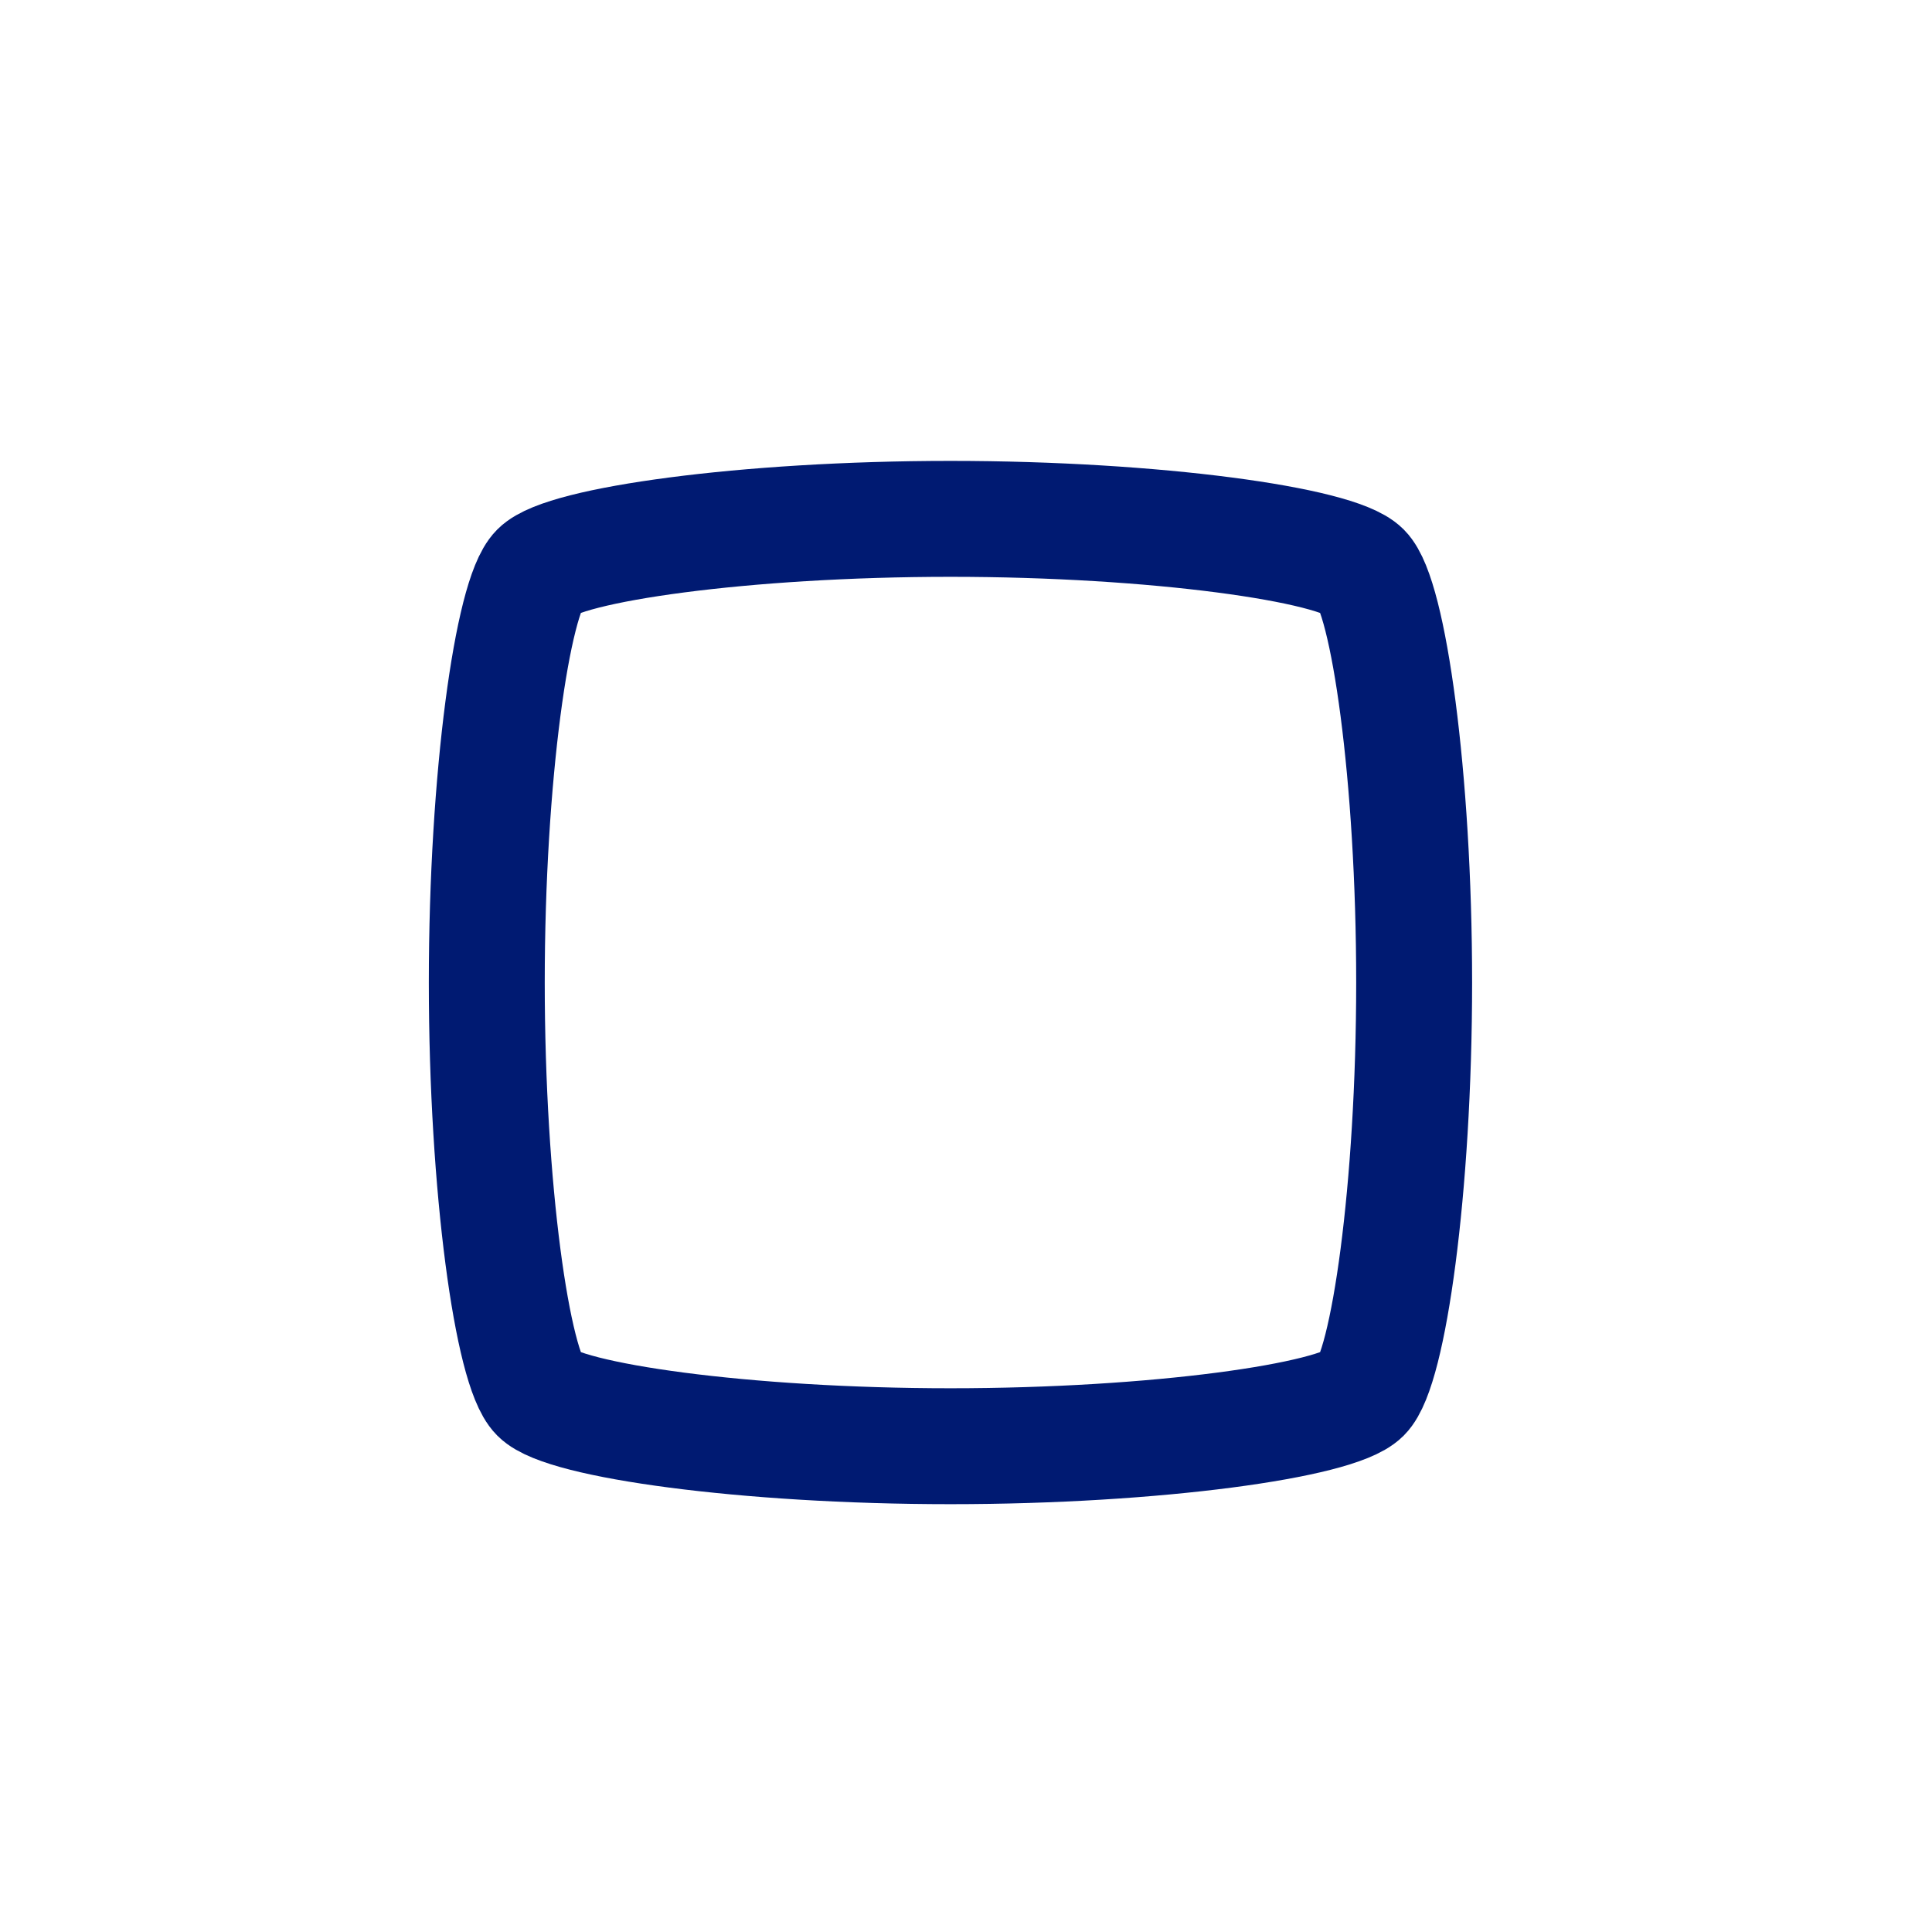<svg width="25" height="25" viewBox="0 0 25 25" fill="none" xmlns="http://www.w3.org/2000/svg">
<path d="M12.299 6.714C9.633 6.714 7.299 7.047 6.966 7.381C6.633 7.714 6.299 10.047 6.299 12.714C6.299 15.381 6.633 17.714 6.966 18.047C7.299 18.381 9.633 18.714 12.299 18.714C14.966 18.714 17.299 18.381 17.633 18.047C17.966 17.714 18.299 15.381 18.299 12.714C18.299 10.047 17.966 7.714 17.633 7.381C17.299 7.047 14.966 6.714 12.299 6.714Z" stroke="#001A72" stroke-width="1.5" stroke-linecap="round" stroke-linejoin="round"/>
</svg>
